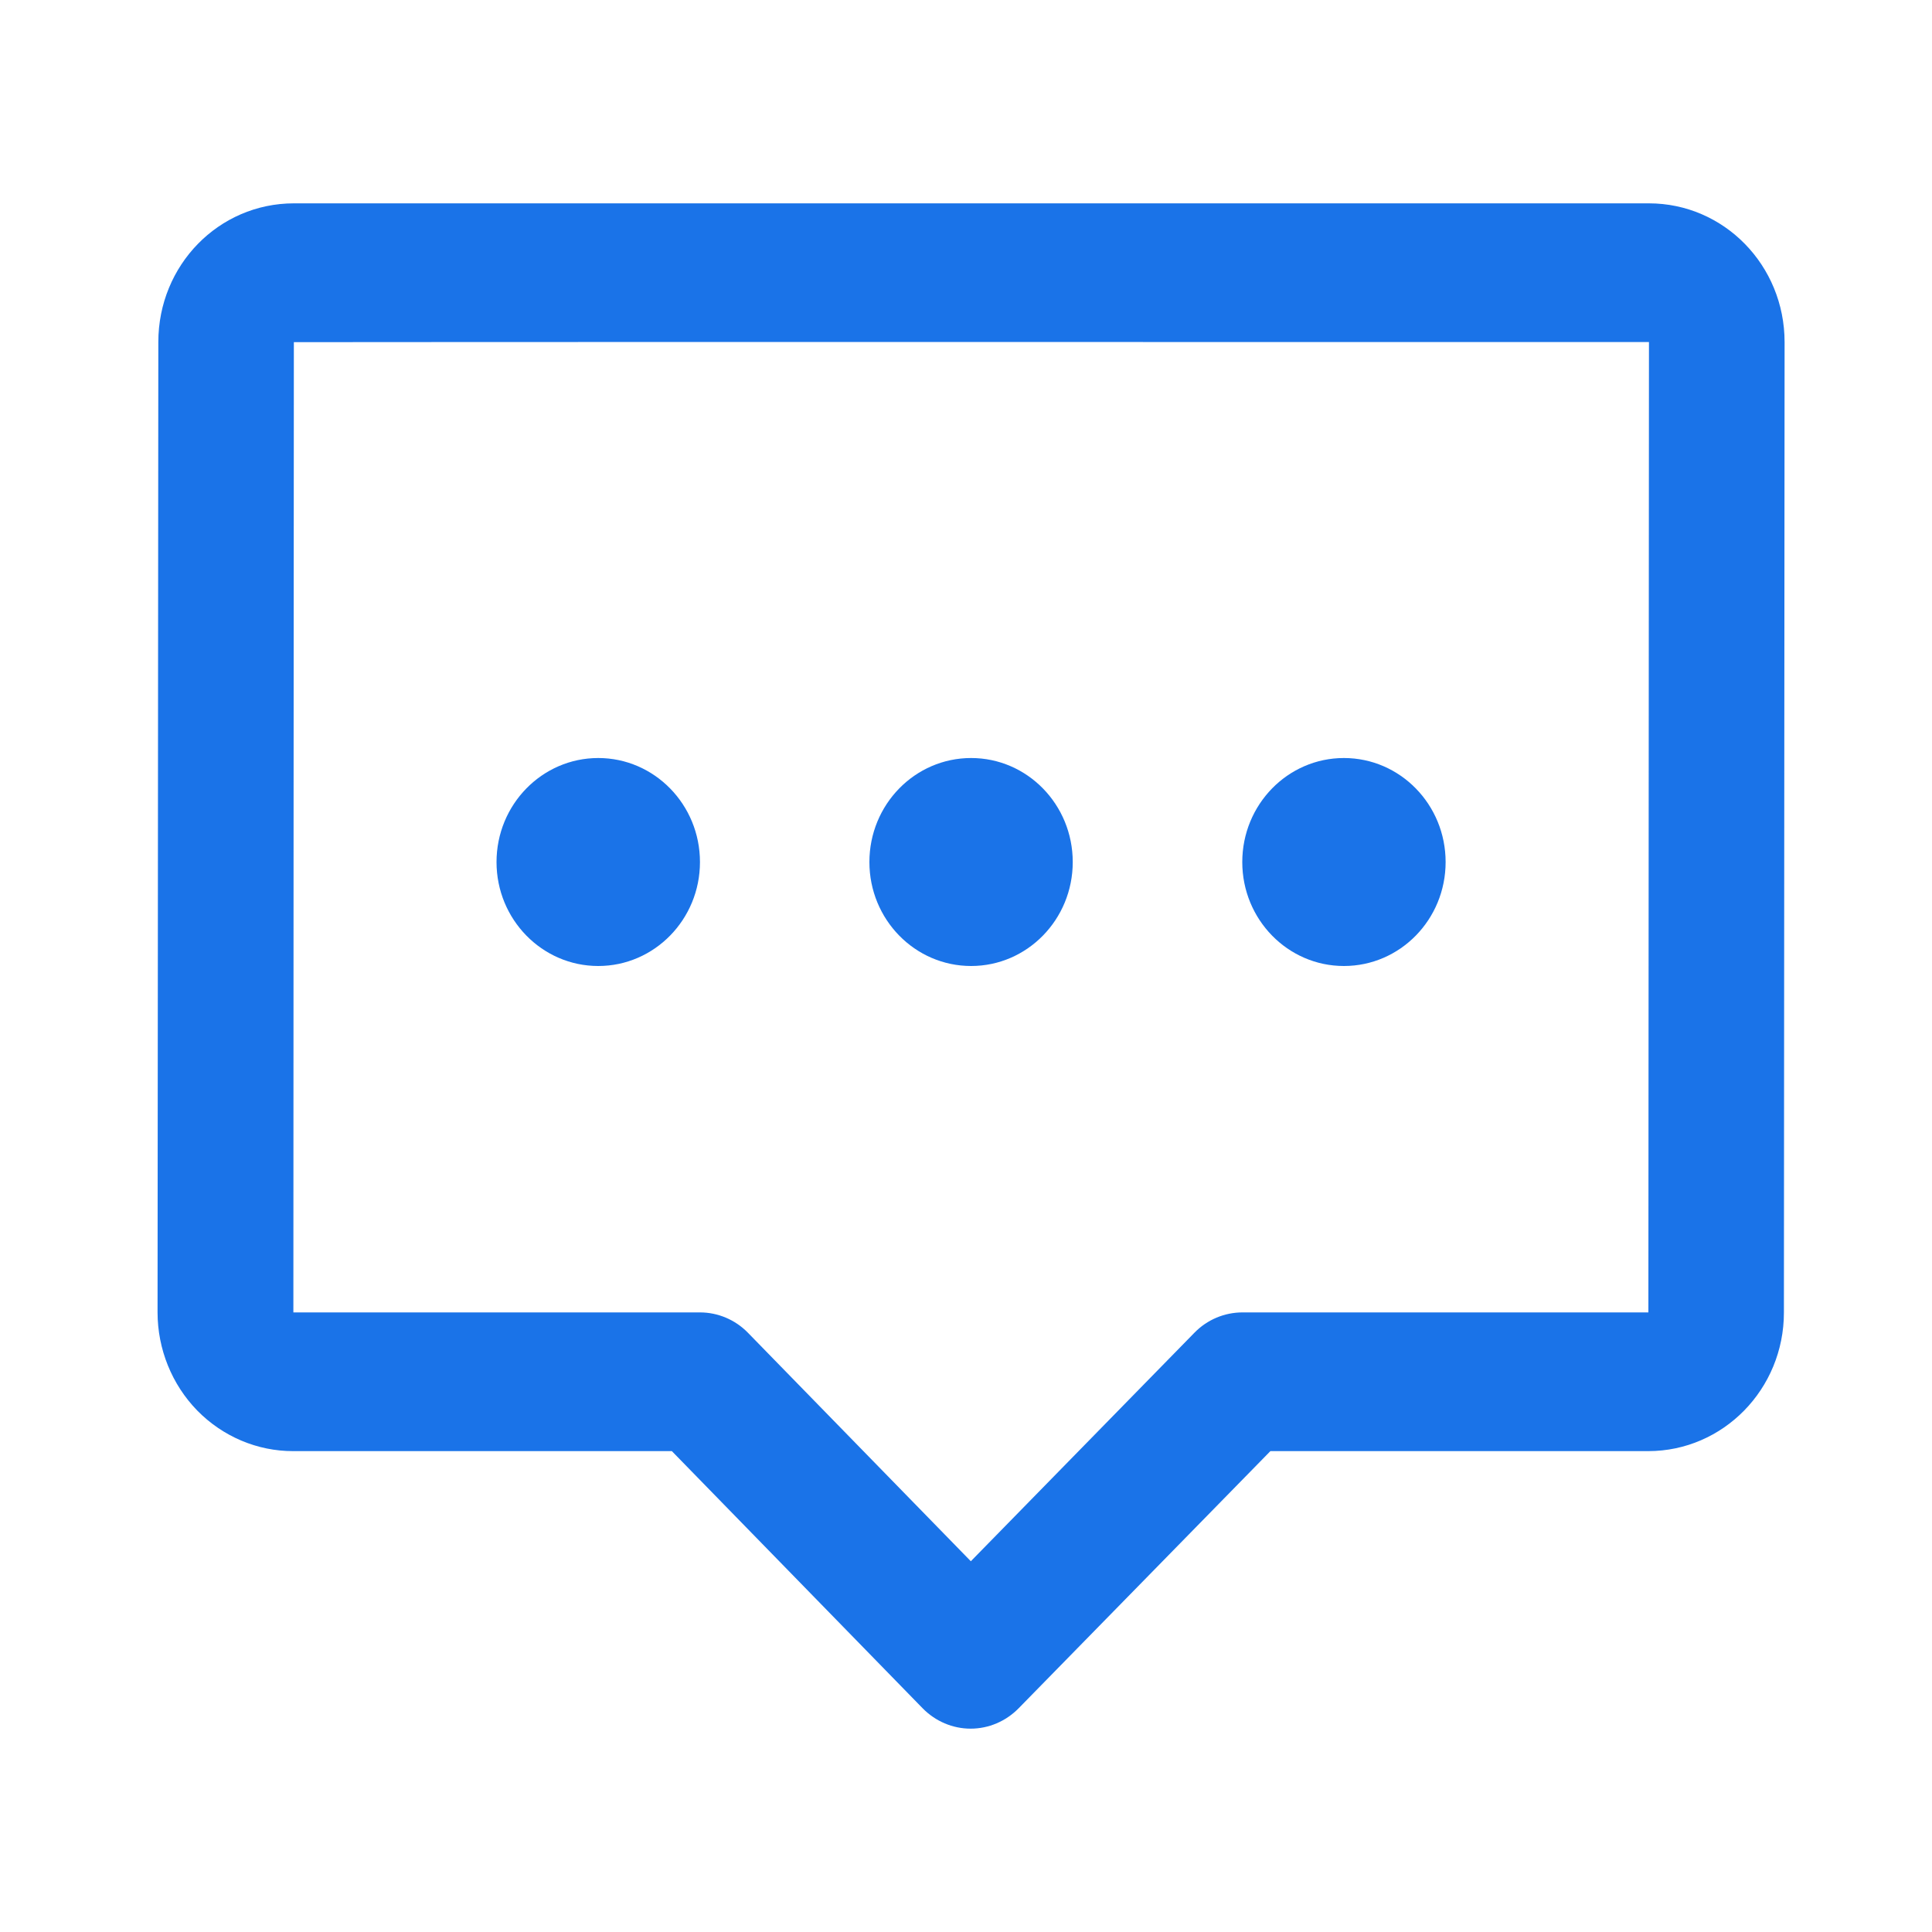 <?xml version="1.0" encoding="UTF-8"?>
<svg width="20px" height="20px" viewBox="0 0 20 20" version="1.1" xmlns="http://www.w3.org/2000/svg" xmlns:xlink="http://www.w3.org/1999/xlink">
    <title>切片</title>
    <g id="AI翻译web端" stroke="none" stroke-width="1" fill="none" fill-rule="evenodd">
        <g id="编辑器更新" transform="translate(-900, -348)">
            <g id="编组-10" transform="translate(88, 268)">
                <g id="icon_20_comment" transform="translate(812, 80)">
                    <rect id="矩形备份-2" x="0" y="0" width="20" height="20"></rect>
                    <path d="M9.552,17.685 L6.955,15.022 L3.036,15.022 C2.664,15.023 2.306,14.871 2.042,14.602 C1.779,14.332 1.631,13.966 1.631,13.585 L1.639,3.541 C1.639,2.746 2.263,2.105 3.043,2.105 L17.069,2.105 C17.846,2.105 18.474,2.746 18.474,3.542 L18.467,13.587 C18.467,14.38 17.838,15.022 17.062,15.022 L13.151,15.022 L10.544,17.685 C10.412,17.819 10.234,17.895 10.048,17.895 C9.862,17.895 9.684,17.819 9.552,17.685 Z M17.07,3.541 C17.07,3.541 3.042,3.539 3.042,3.542 C3.042,3.542 3.036,13.586 3.037,13.586 L7.246,13.586 C7.431,13.586 7.61,13.661 7.742,13.796 L10.05,16.162 L12.366,13.795 C12.497,13.661 12.676,13.586 12.862,13.586 L17.064,13.586 L17.07,3.541 Z M6.193,10 C5.612,10 5.14,9.518 5.14,8.924 C5.14,8.329 5.612,7.847 6.193,7.847 C6.774,7.847 7.246,8.329 7.246,8.924 C7.246,9.518 6.774,10 6.193,10 Z M10.053,10 C9.471,10 9,9.518 9,8.924 C9,8.329 9.471,7.847 10.053,7.847 C10.634,7.847 11.105,8.329 11.105,8.924 C11.105,9.518 10.634,10 10.053,10 Z M13.912,10 C13.331,10 12.86,9.518 12.86,8.924 C12.86,8.329 13.331,7.847 13.912,7.847 C14.494,7.847 14.965,8.329 14.965,8.924 C14.965,9.518 14.494,10 13.912,10 Z" id="形状" fill="#1a73e8" fill-rule="nonzero"></path>
                </g>
            </g>
        </g>
    </g>
</svg>